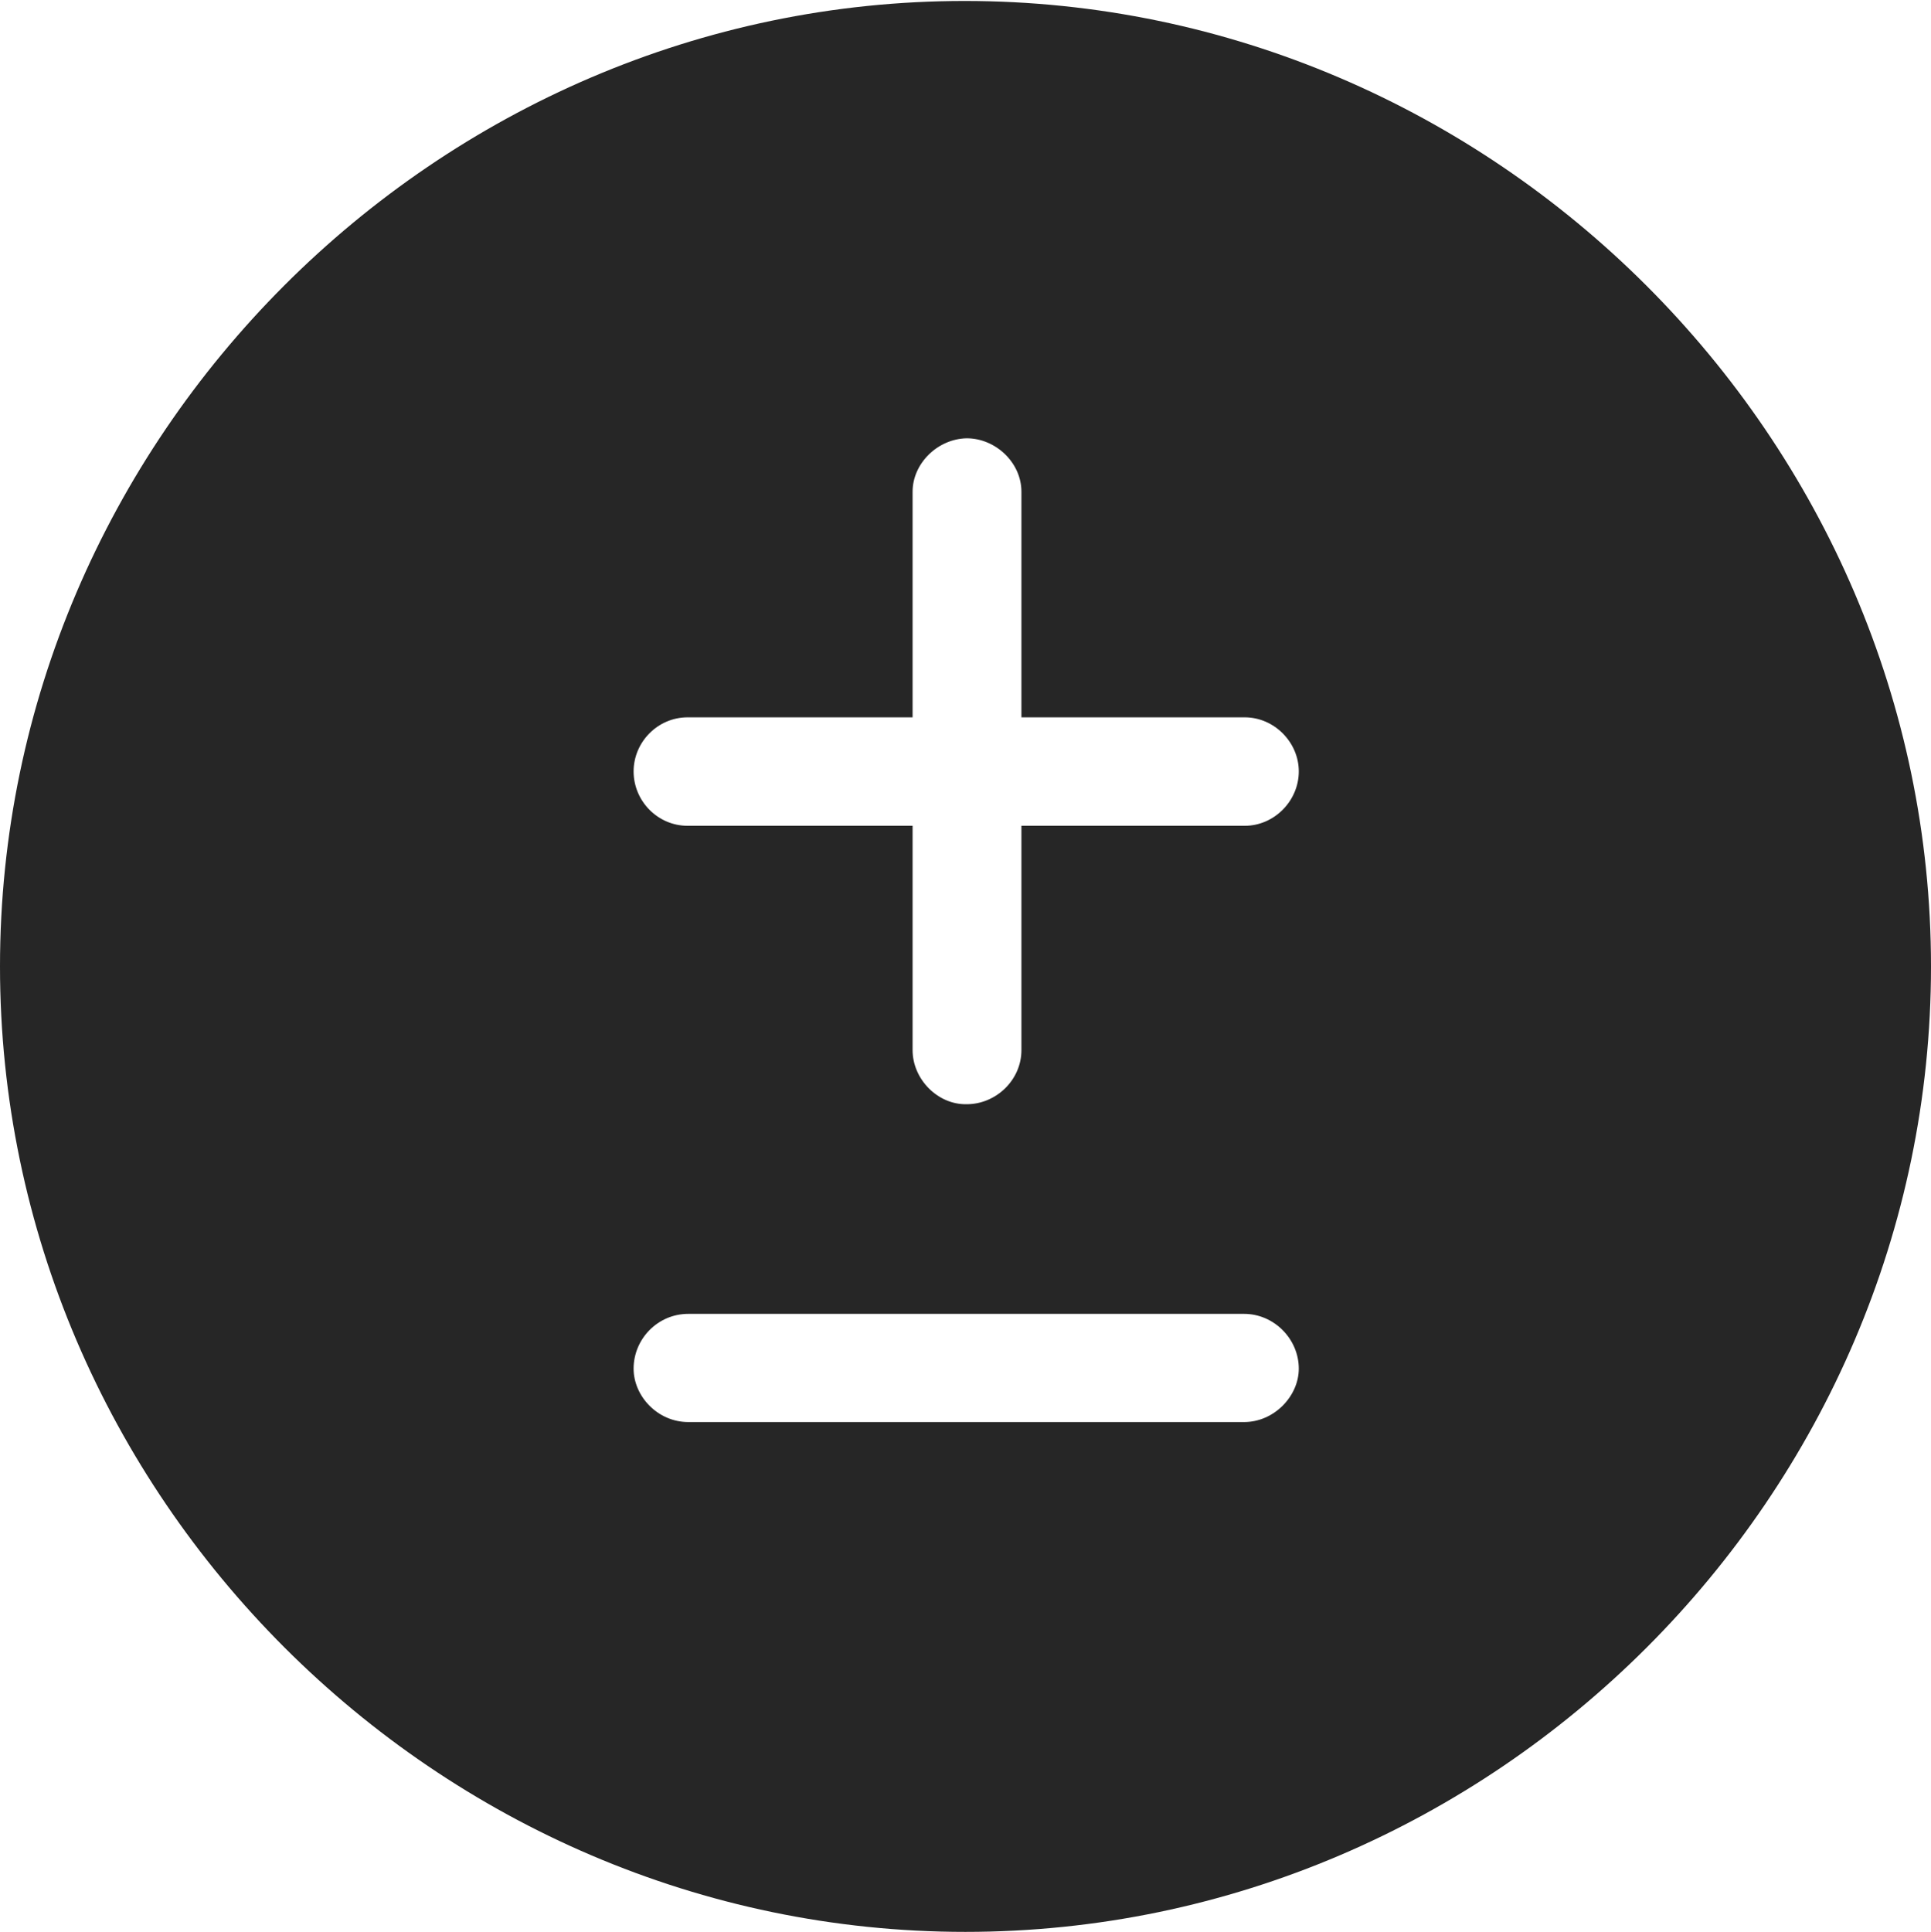 <?xml version="1.0" encoding="UTF-8"?>
<!--Generator: Apple Native CoreSVG 232.5-->
<!DOCTYPE svg
PUBLIC "-//W3C//DTD SVG 1.1//EN"
       "http://www.w3.org/Graphics/SVG/1.1/DTD/svg11.dtd">
<svg version="1.1" xmlns="http://www.w3.org/2000/svg" xmlns:xlink="http://www.w3.org/1999/xlink" width="97.96" height="97.993">
 <g>
  <rect height="97.993" opacity="0" width="97.96" x="0" y="0"/>
  <path d="M97.96 49.021C97.96 75.858 75.825 97.993 48.972 97.993C22.169 97.993 0 75.858 0 49.021C0 22.217 22.135 0.049 48.938 0.049C75.791 0.049 97.96 22.217 97.96 49.021ZM34.92 66.645C33.357 66.645 32.143 67.927 32.143 69.423C32.143 70.817 33.357 72.133 34.92 72.133L63.11 72.133C64.64 72.133 65.888 70.817 65.888 69.423C65.888 67.927 64.64 66.645 63.11 66.645ZM46.296 24.942L46.296 36.386L34.886 36.386C33.357 36.386 32.143 37.649 32.143 39.129C32.143 40.625 33.357 41.888 34.886 41.888L46.296 41.888L46.296 53.268C46.296 54.73 47.559 56.041 49.04 56.011C50.535 56.011 51.817 54.778 51.817 53.268L51.817 41.888L63.144 41.888C64.64 41.888 65.888 40.625 65.888 39.129C65.888 37.649 64.64 36.386 63.144 36.386L51.817 36.386L51.817 24.942C51.817 23.462 50.505 22.232 49.04 22.232C47.559 22.263 46.296 23.511 46.296 24.942Z" fill="#000000" fill-opacity="0.85"/>
 </g>
</svg>
